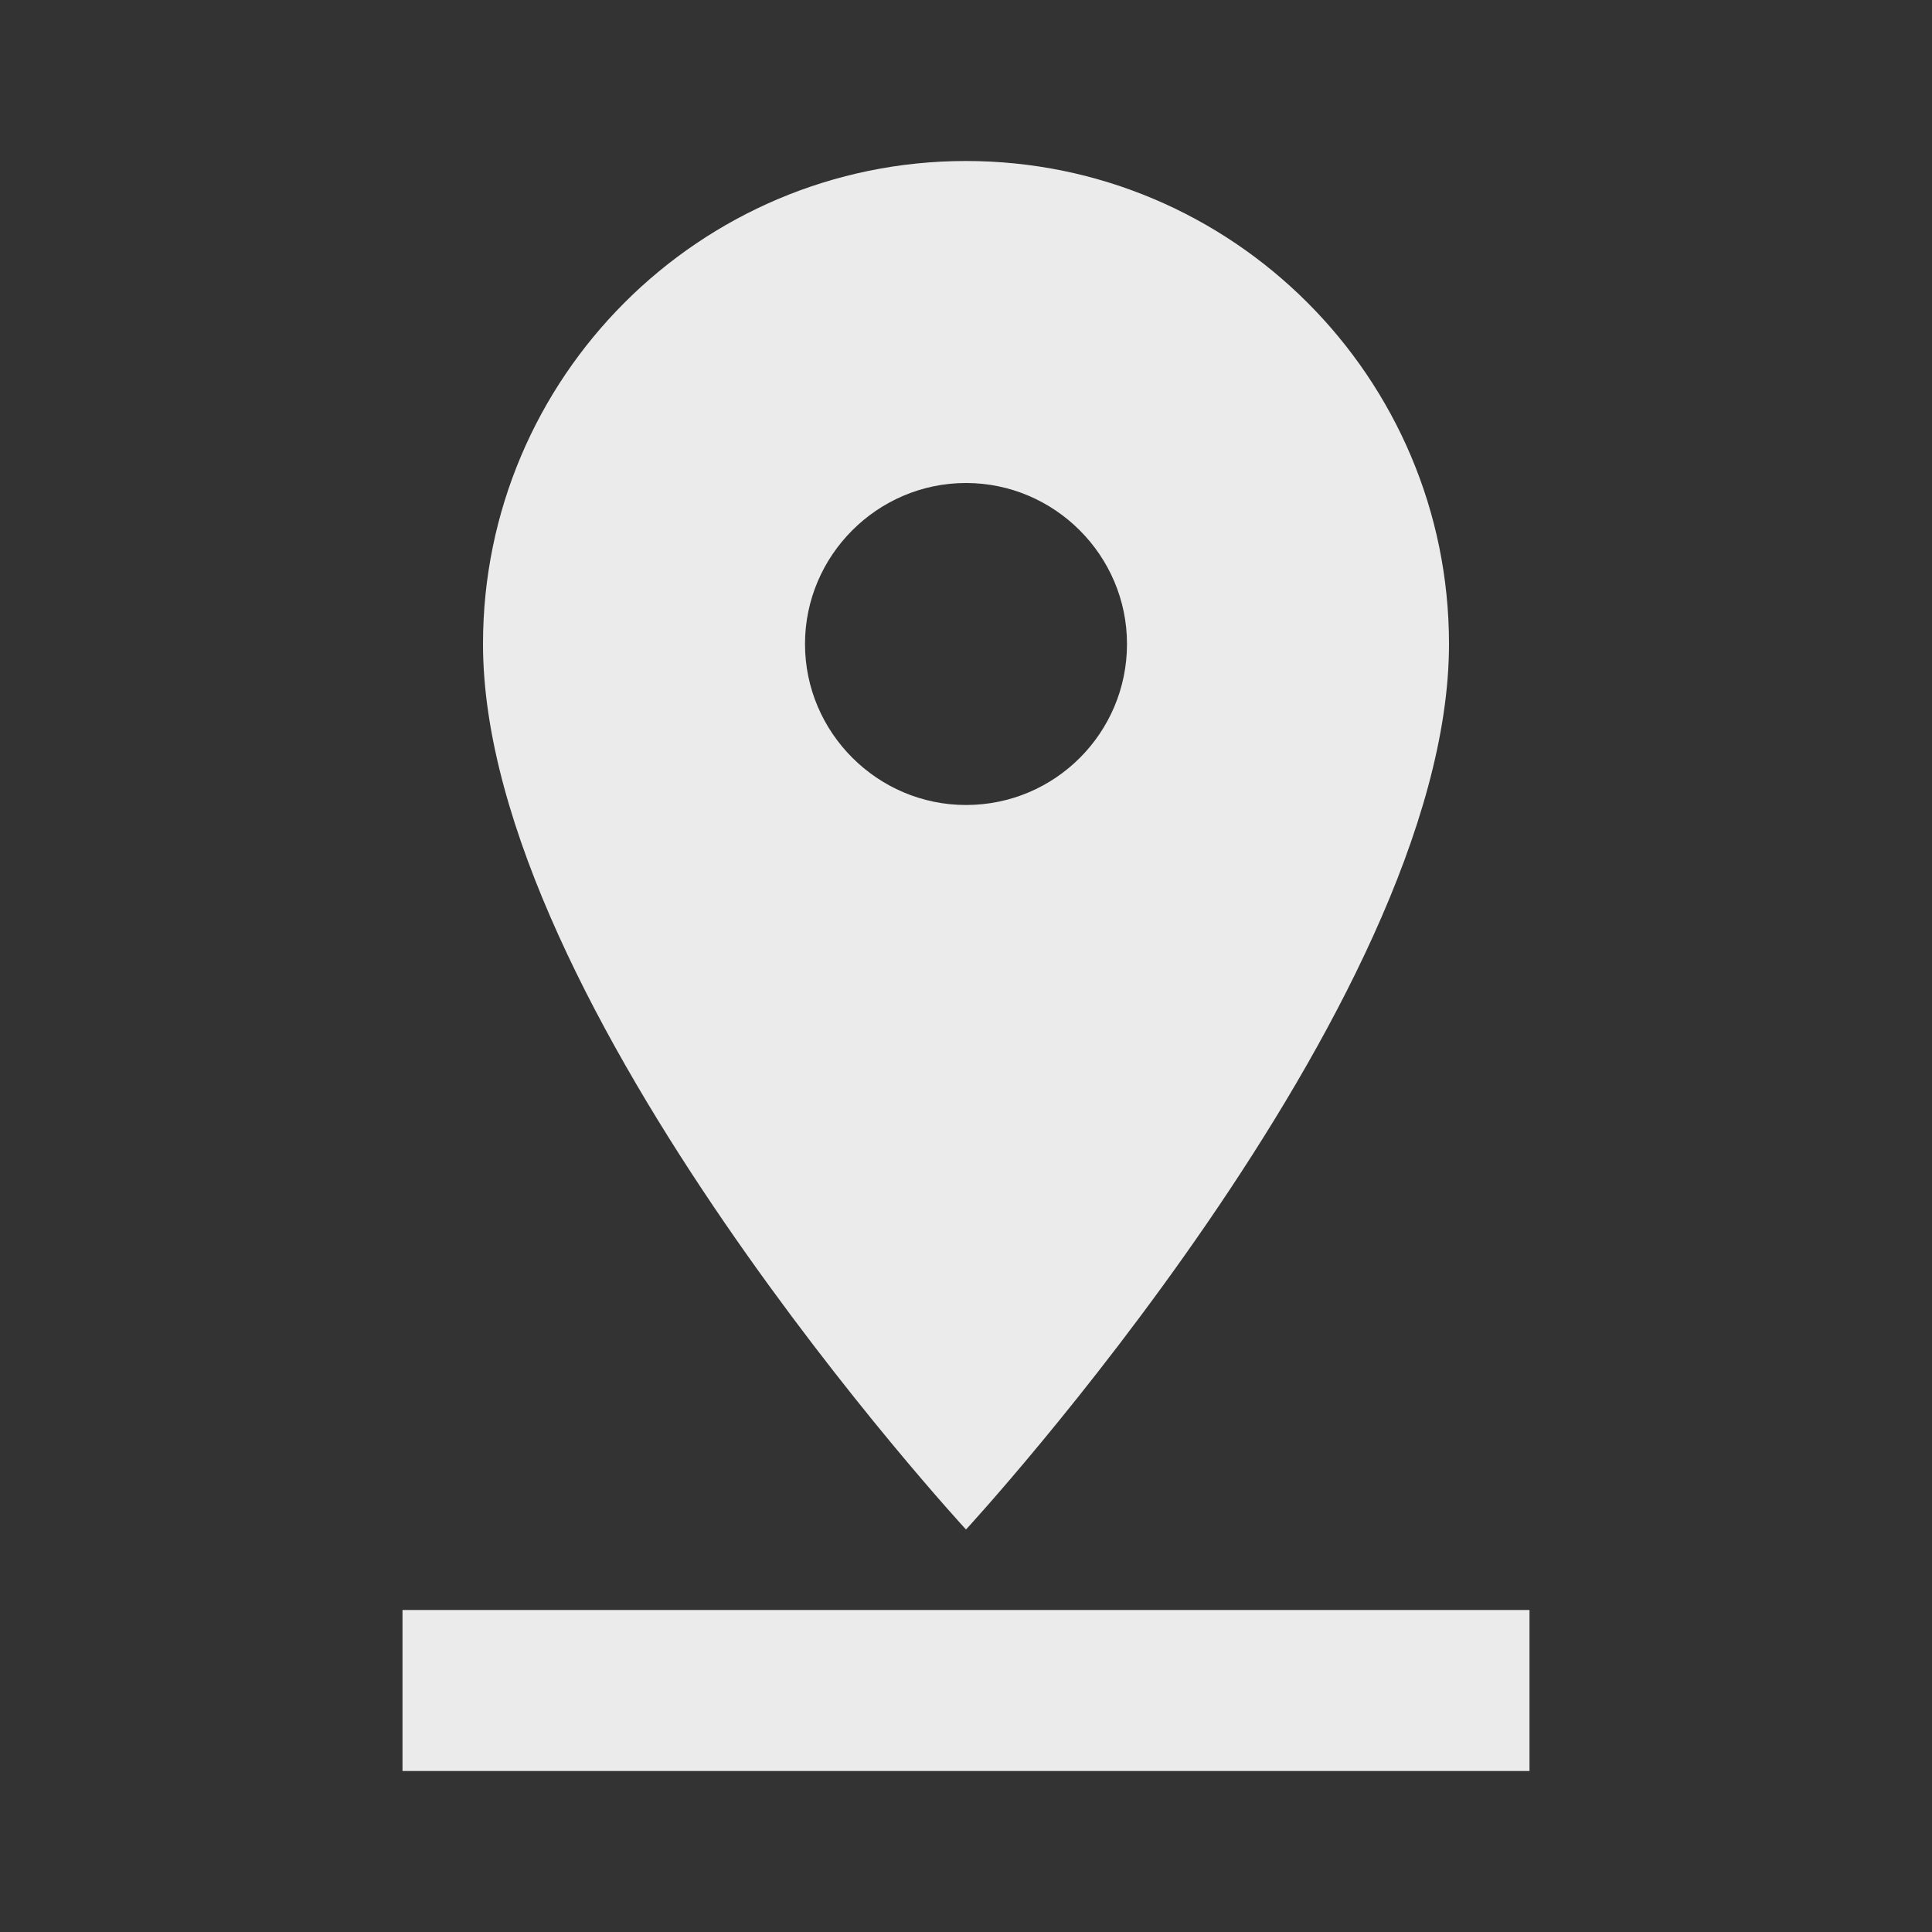 <!-- Generated by IcoMoon.io -->
<svg version="1.1" xmlns="http://www.w3.org/2000/svg" width="280" height="280" viewBox="0 0 280 280">
<rect x="0" y="0" width="280" height="280" fill="#333333" stroke="none"/>
<title>mt-pin_drop</title>
<path fill="#ebebeb" d="M210 93.333c0-38.617-31.383-70-70-70s-70 31.383-70 70c0 52.5 70 128.333 70 128.333s70-75.833 70-128.333v0zM116.667 93.333c0-12.833 10.5-23.333 23.333-23.333s23.333 10.5 23.333 23.333c0 12.833-10.383 23.333-23.333 23.333-12.833 0-23.333-10.5-23.333-23.333v0zM58.333 233.333v23.333h163.333v-23.333h-163.333z"></path>
</svg>
